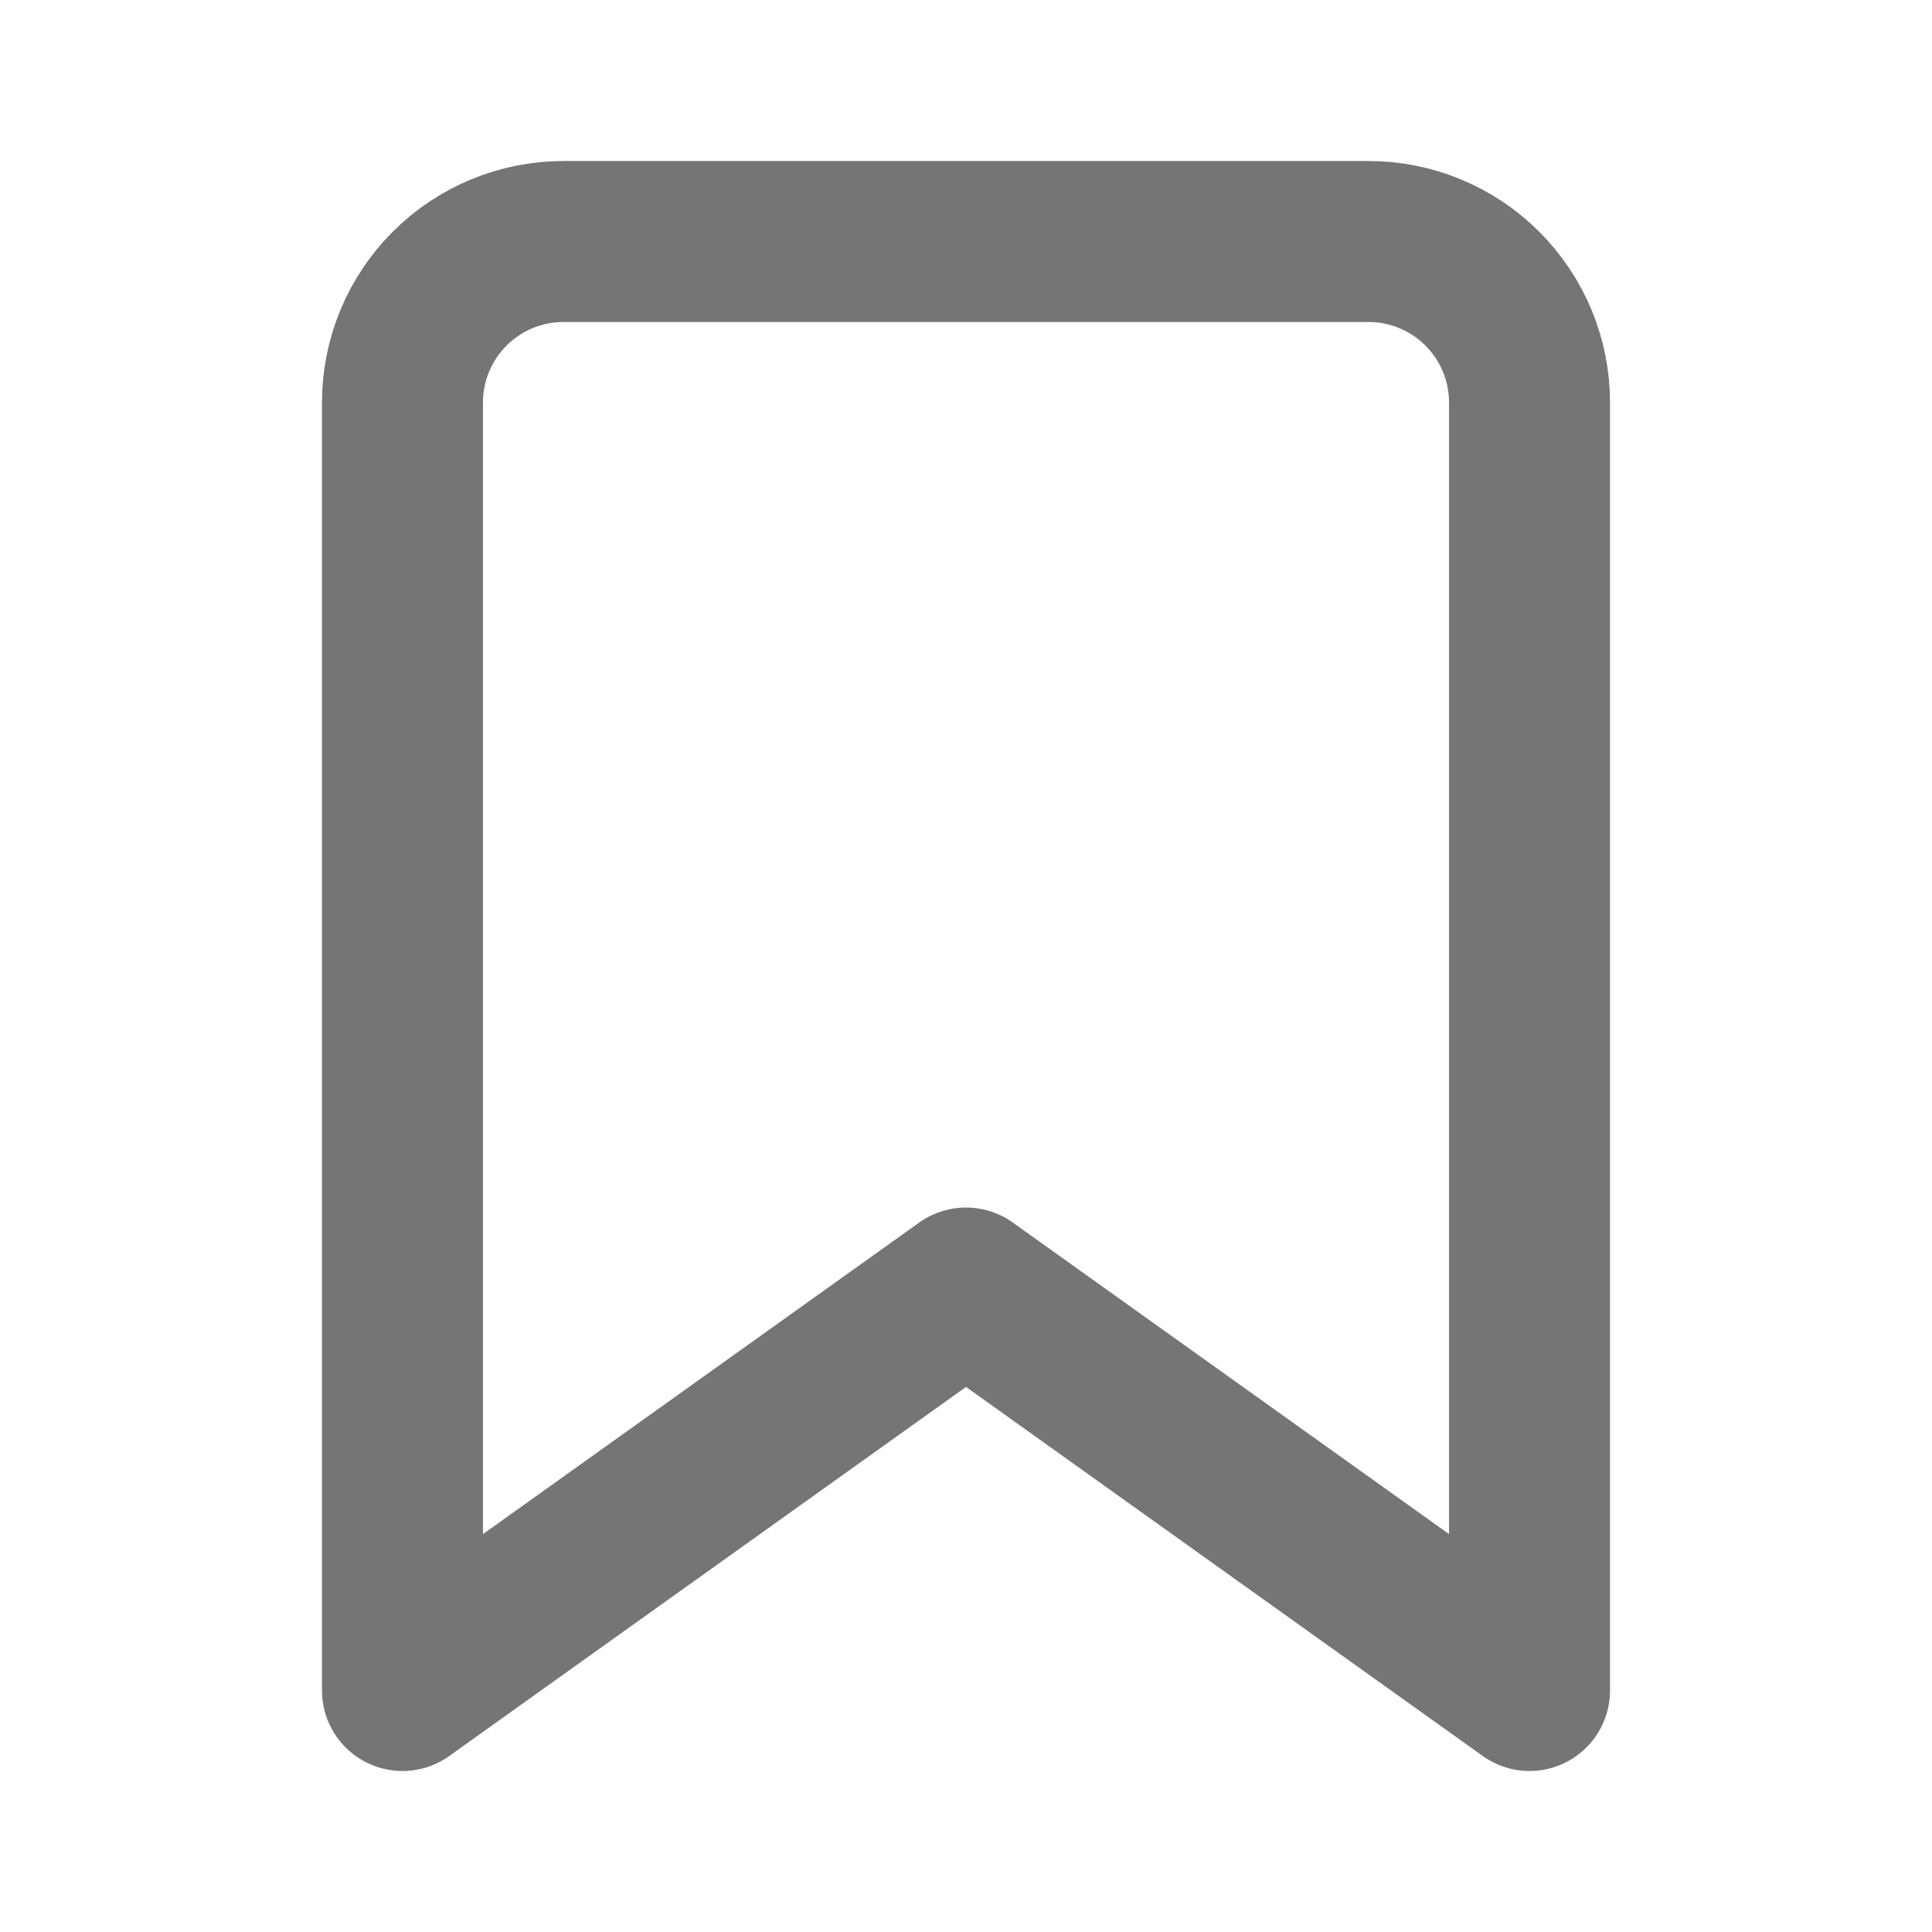 <svg width="28" height="28" viewBox="0 0 28 28" fill="none" xmlns="http://www.w3.org/2000/svg">
<path d="M22.167 24.5L14 18.667L5.833 24.5V5.833C5.833 5.214 6.079 4.621 6.517 4.183C6.954 3.746 7.548 3.5 8.167 3.5H19.833C20.452 3.5 21.046 3.746 21.483 4.183C21.921 4.621 22.167 5.214 22.167 5.833V24.5Z" stroke="#757575" stroke-width="2.333" stroke-linecap="round" stroke-linejoin="round"/>
</svg>
